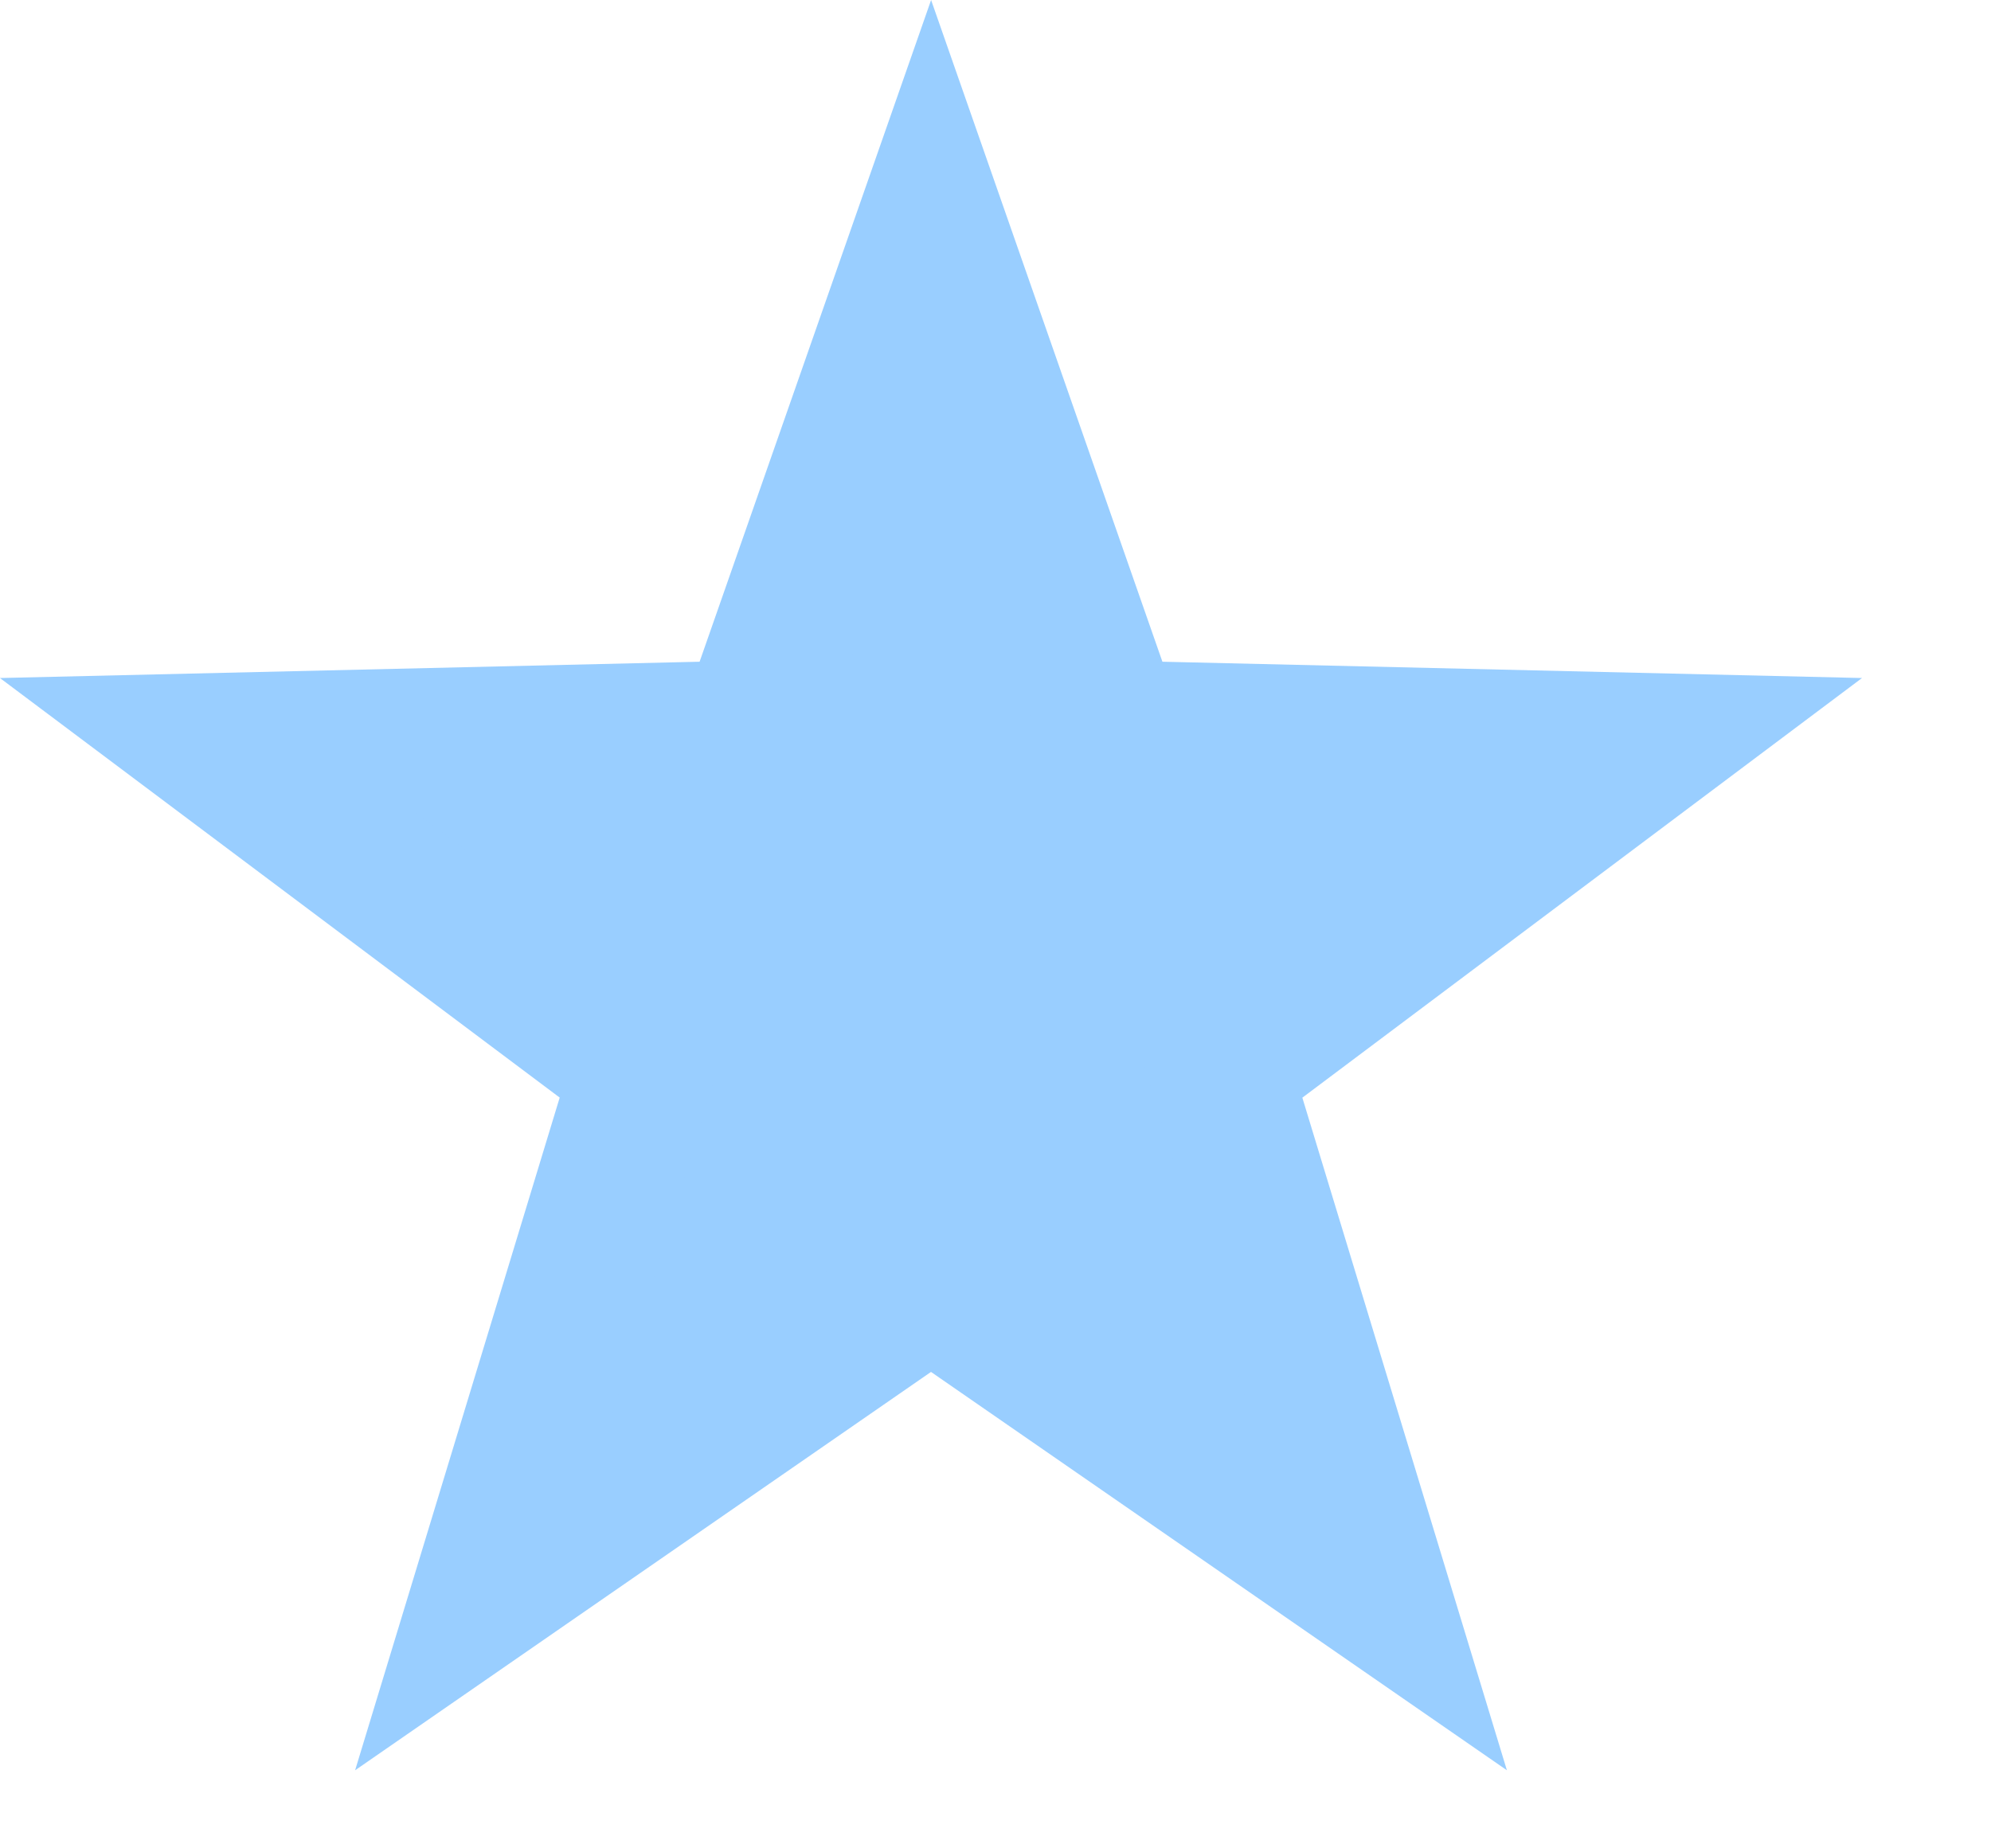 <svg width="14" height="13" viewBox="0 0 14 13" fill="none" xmlns="http://www.w3.org/2000/svg">
<path d="M6.547 1.515L7.702 4.82L7.816 5.146L8.162 5.154L11.638 5.235L8.858 7.32L8.577 7.53L8.679 7.865L9.7 11.223L6.831 9.238L6.547 9.042L6.262 9.238L3.393 11.223L4.414 7.865L4.516 7.53L4.236 7.32L1.455 5.235L4.931 5.154L5.277 5.146L5.391 4.82L6.547 1.515Z" fill="#99CEFF" stroke="#99CEFF"/>
</svg>
